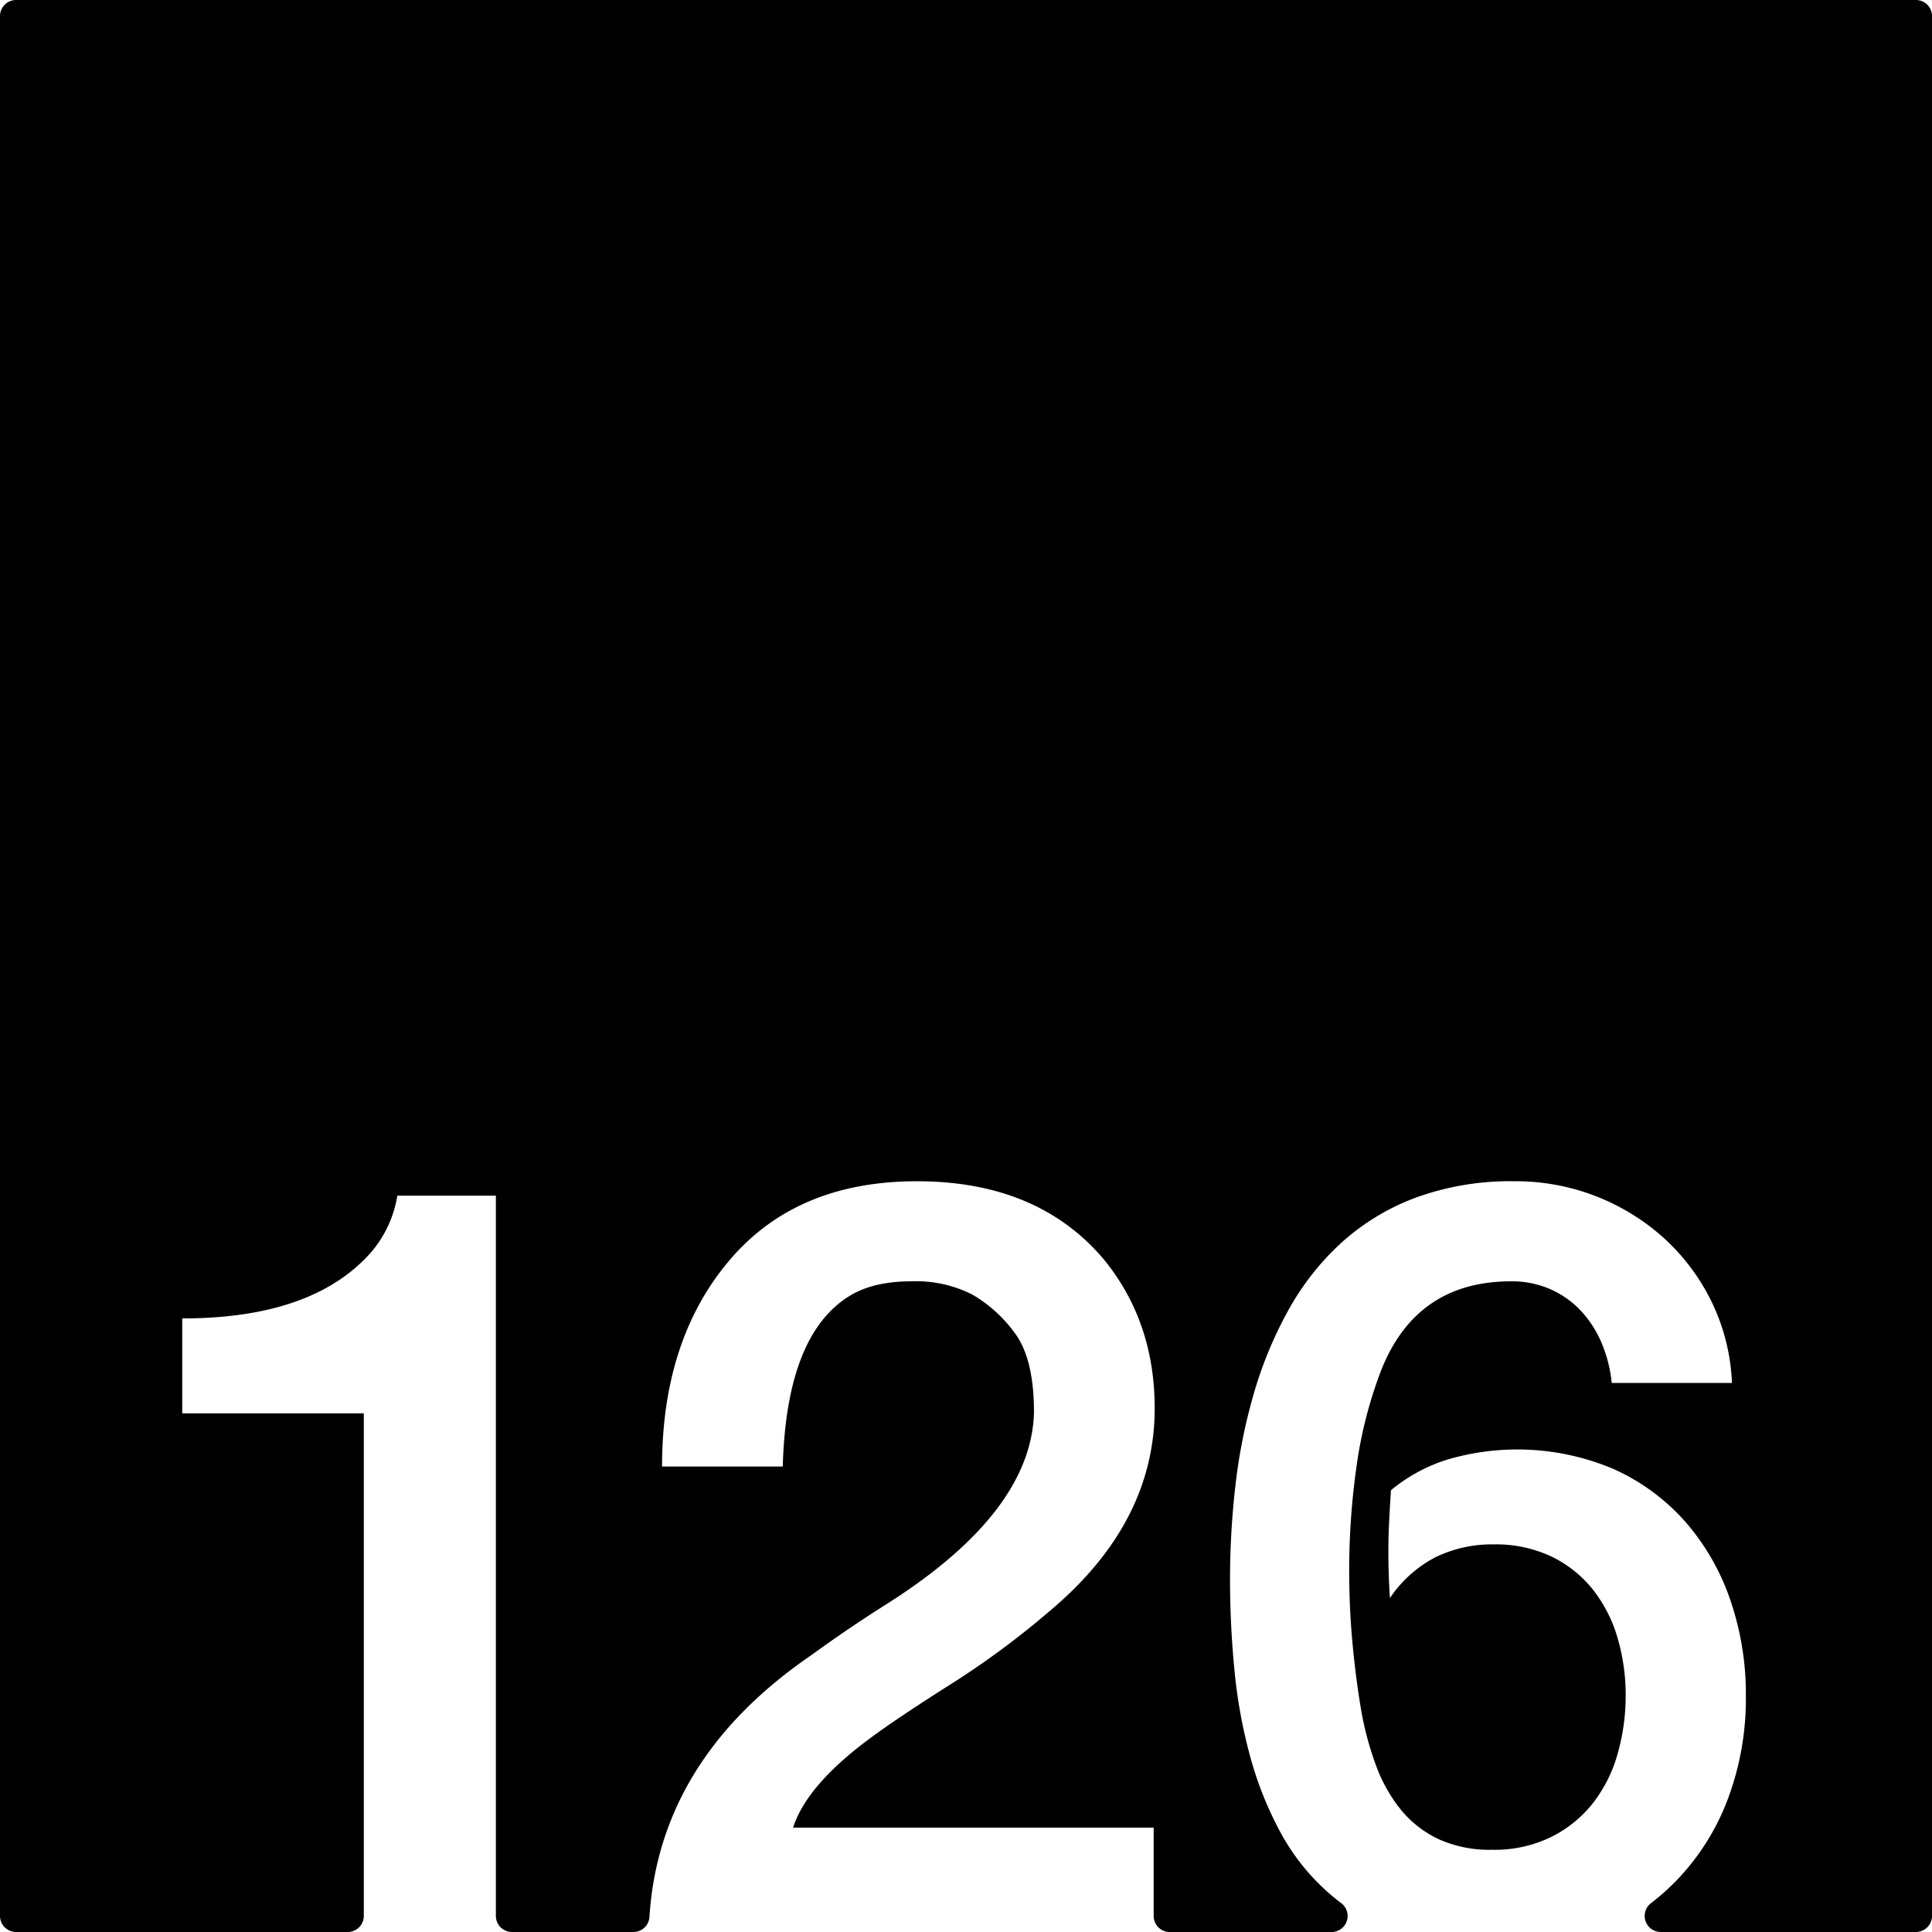 <svg xmlns="http://www.w3.org/2000/svg" width="120mm" height="120mm" viewBox="0 0 340.157 340.157">
  <g id="Zimmernummer">
      <g id="Z-03-126">
        <path fill="#000000" stroke="none" d="M337.323,0H2.834A2.834,2.834,0,0,0,0,2.834V337.323a2.834,2.834,0,0,0,2.834,2.834H61.221a2.834,2.834,0,0,0,2.834-2.834V248.839H32.087V232.128q22.885,0,33.149-11.534a20.3,20.3,0,0,0,4.723-10.081H87.305v126.81a2.834,2.834,0,0,0,2.835,2.834h21.382a2.82,2.82,0,0,0,2.82-2.633q1.776-27.793,28.473-46.09,6.356-4.632,13.259-8.992,25.521-16.164,25.975-33.785,0-9.264-3.27-13.8a24.417,24.417,0,0,0-7.538-6.9,21.822,21.822,0,0,0-10.807-2.361q-6.631,0-10.808,2.543-11.171,6.811-11.807,30.061H116.567q0-22.251,11.807-36.237t33.059-13.986q21.252,0,32.877,13.714,8.991,10.989,8.991,26.247,0,20.071-18.255,35.51a149.638,149.638,0,0,1-18.073,13.351q-9.447,5.994-14.168,9.536-10.809,8.085-13.169,15.44h63.483v15.555a2.834,2.834,0,0,0,2.835,2.834h28.482a2.829,2.829,0,0,0,1.7-5.093q-.987-.738-1.91-1.536a38.7,38.7,0,0,1-8.719-10.806,62.428,62.428,0,0,1-5.4-13.488,89.853,89.853,0,0,1-2.77-15.257q-.774-7.992-.772-15.985a144.632,144.632,0,0,1,.953-16.483,97.435,97.435,0,0,1,3.224-16.121,71,71,0,0,1,6.04-14.622,46.72,46.72,0,0,1,9.309-11.9,40.709,40.709,0,0,1,13.124-7.992,48.631,48.631,0,0,1,17.482-2.906,38.91,38.91,0,0,1,26.338,10.081,37.093,37.093,0,0,1,8.356,11.216,35.835,35.835,0,0,1,3.542,14.213H283.768a24.119,24.119,0,0,0-1.726-6.9,19.219,19.219,0,0,0-3.633-5.722,16.5,16.5,0,0,0-5.4-3.859,16.764,16.764,0,0,0-6.947-1.408q-16.8,0-22.978,15.893a76.72,76.72,0,0,0-4.268,16.847,129.709,129.709,0,0,0-1.272,18.119q0,6.63.59,12.942t1.59,12.125a55.826,55.826,0,0,0,2.543,9.308,27.225,27.225,0,0,0,4.314,7.721,19.046,19.046,0,0,0,6.63,5.222,21.661,21.661,0,0,0,9.49,1.907,22.7,22.7,0,0,0,10.445-2.271,21.652,21.652,0,0,0,7.356-5.994,25.089,25.089,0,0,0,4.314-8.673,37.183,37.183,0,0,0,1.408-10.217,35.537,35.537,0,0,0-1.453-10.218,24.841,24.841,0,0,0-4.36-8.491,20.987,20.987,0,0,0-7.265-5.767,22.878,22.878,0,0,0-10.172-2.135,22.641,22.641,0,0,0-10.263,2.271,21.732,21.732,0,0,0-7.992,7.175q-.273-4.088-.273-8.083,0-2.814.137-5.5t.318-5.4a29.1,29.1,0,0,1,9.944-5.4A43.467,43.467,0,0,1,284,258.6a37.184,37.184,0,0,1,12.669,9.263,41.034,41.034,0,0,1,7.947,13.759,51,51,0,0,1,2.77,16.983,50.214,50.214,0,0,1-3.133,18.028,41.855,41.855,0,0,1-8.81,14.168,39.856,39.856,0,0,1-4.772,4.286,2.828,2.828,0,0,0,1.735,5.067h44.922a2.834,2.834,0,0,0,2.834-2.834V2.834A2.834,2.834,0,0,0,337.323,0Z"/>
      </g>
    </g>
</svg>
